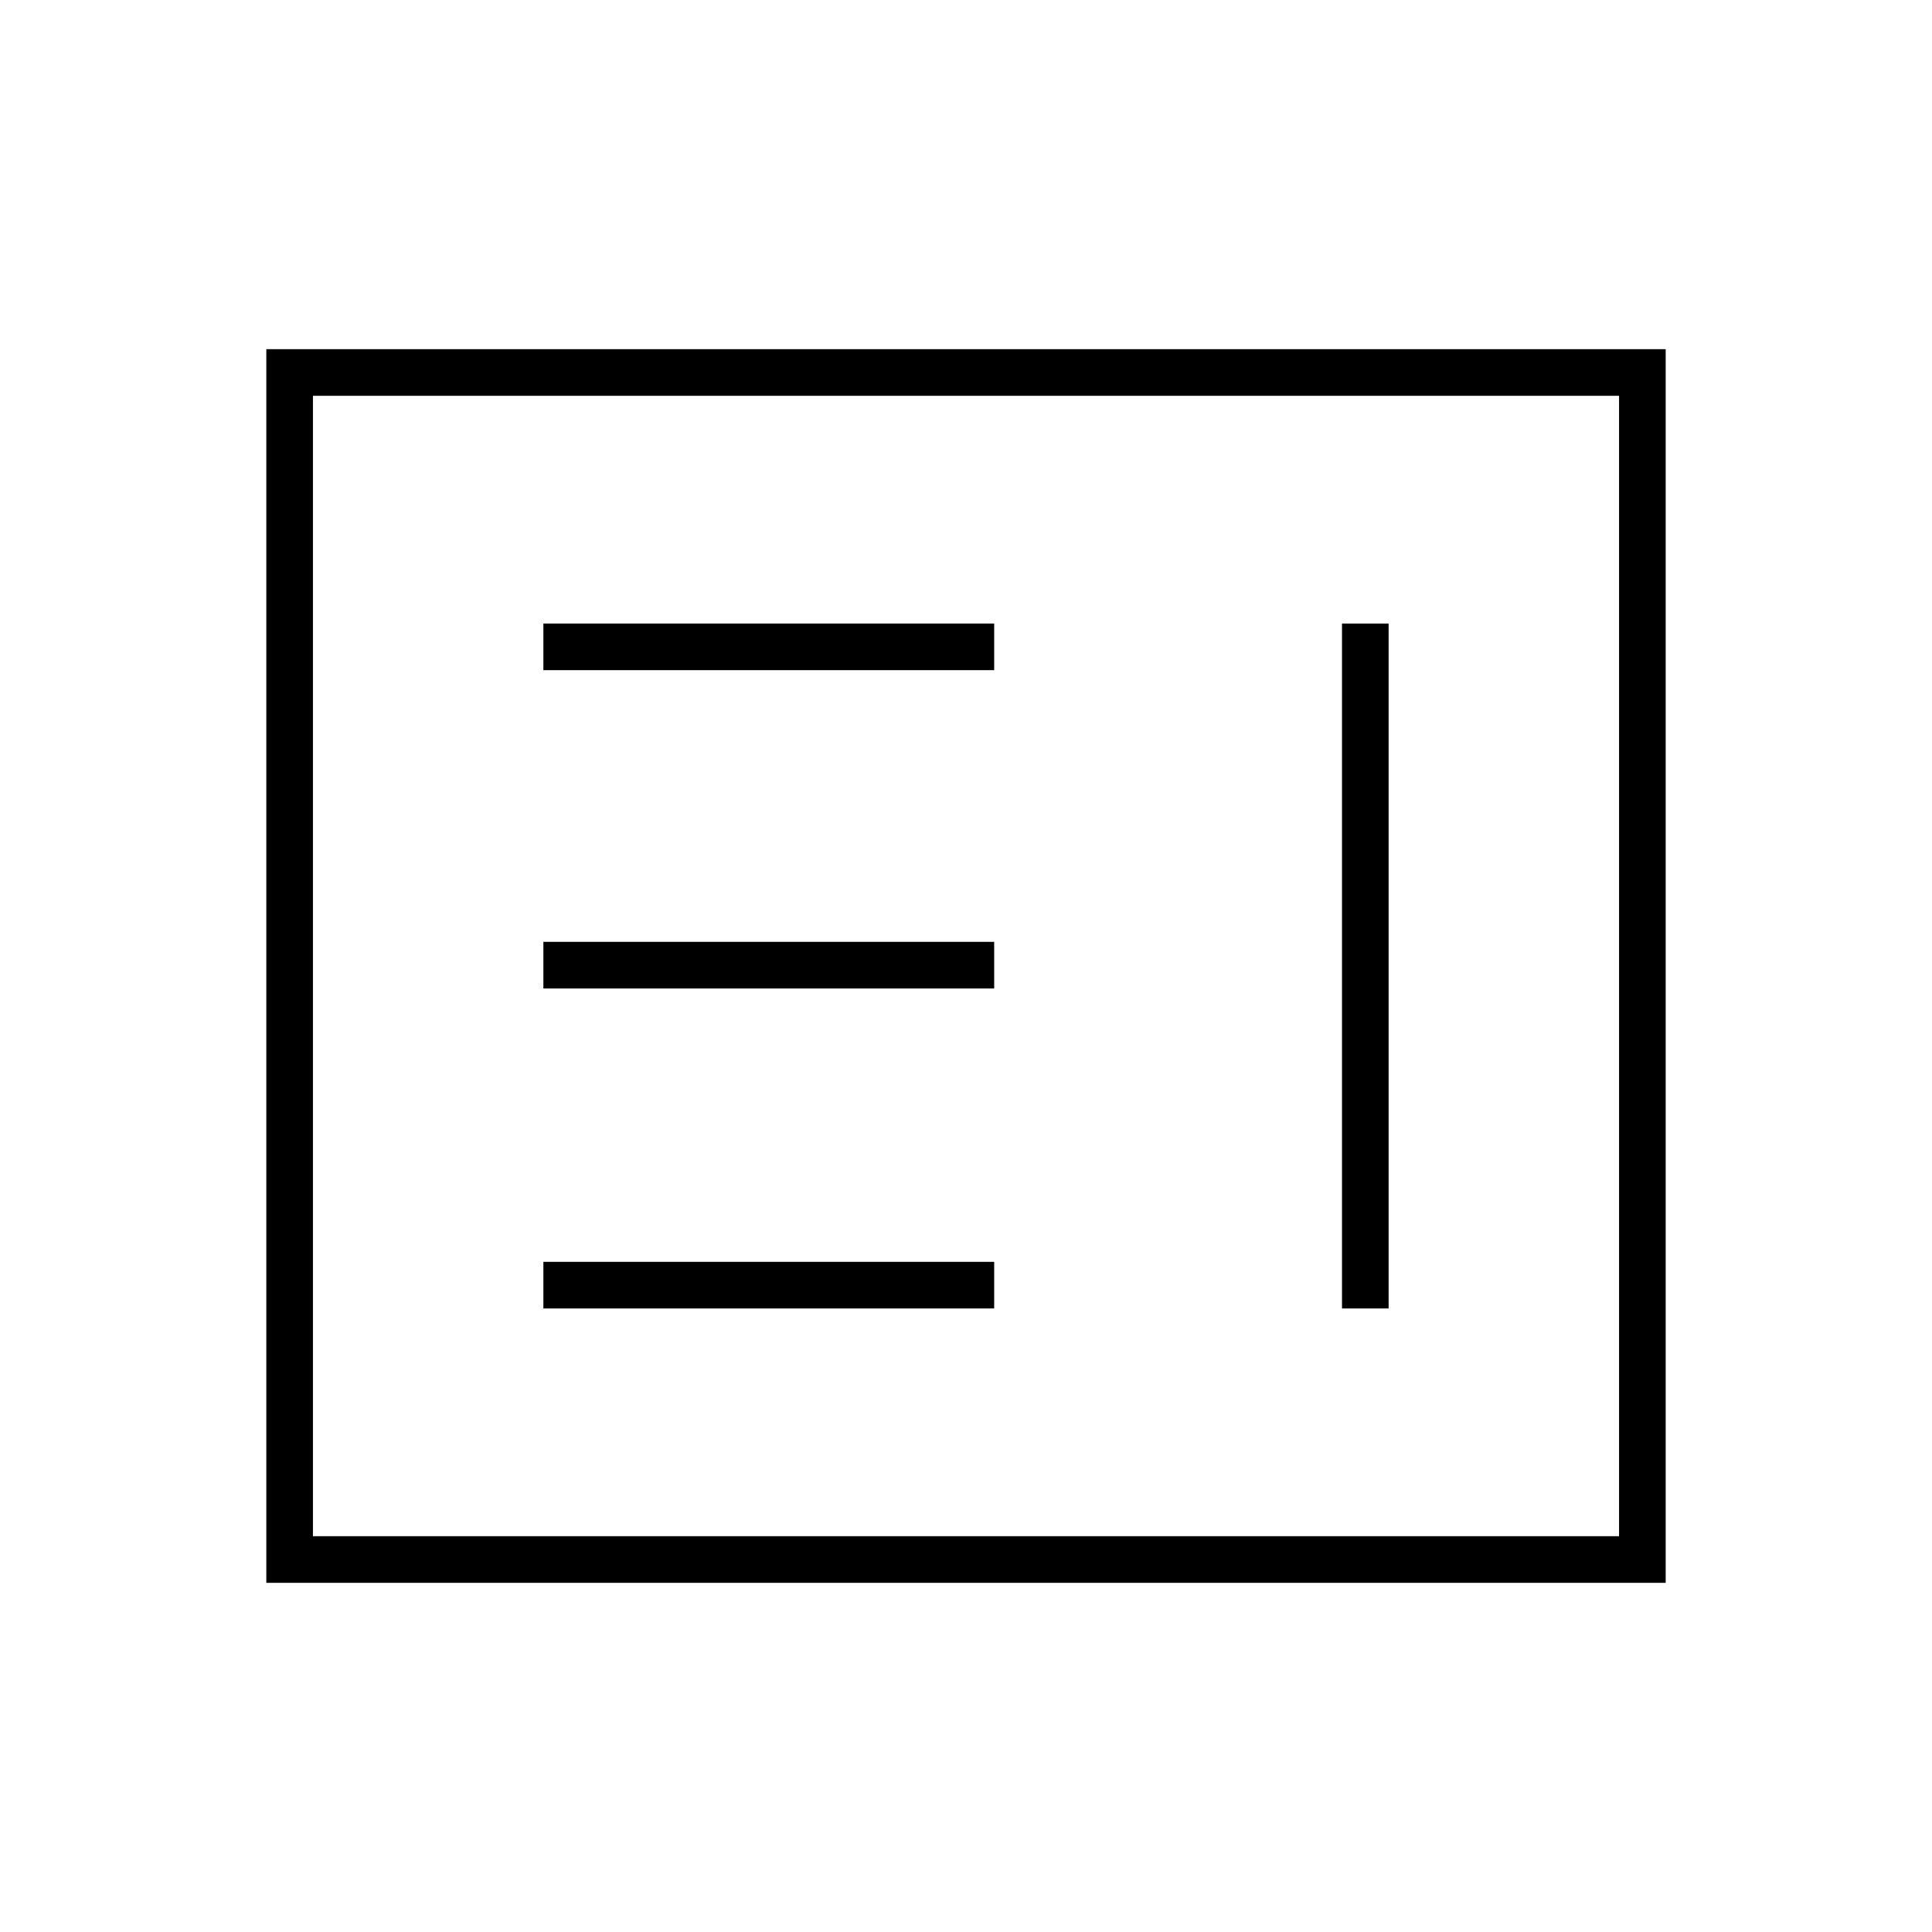 <svg xmlns="http://www.w3.org/2000/svg" height="40" viewBox="0 -960 960 960" width="40"><path d="M270-309.83h224V-333H270v23.17Zm396.83 0H690v-340.34h-23.17v340.34ZM270-468.83h224V-492H270v23.17ZM270-627h224v-23.17H270V-627ZM132.33-173.5v-613h695.34v613H132.33Zm23.17-23.17h649v-566.66h-649v566.66Zm0 0v-566.66 566.66Z"/></svg>